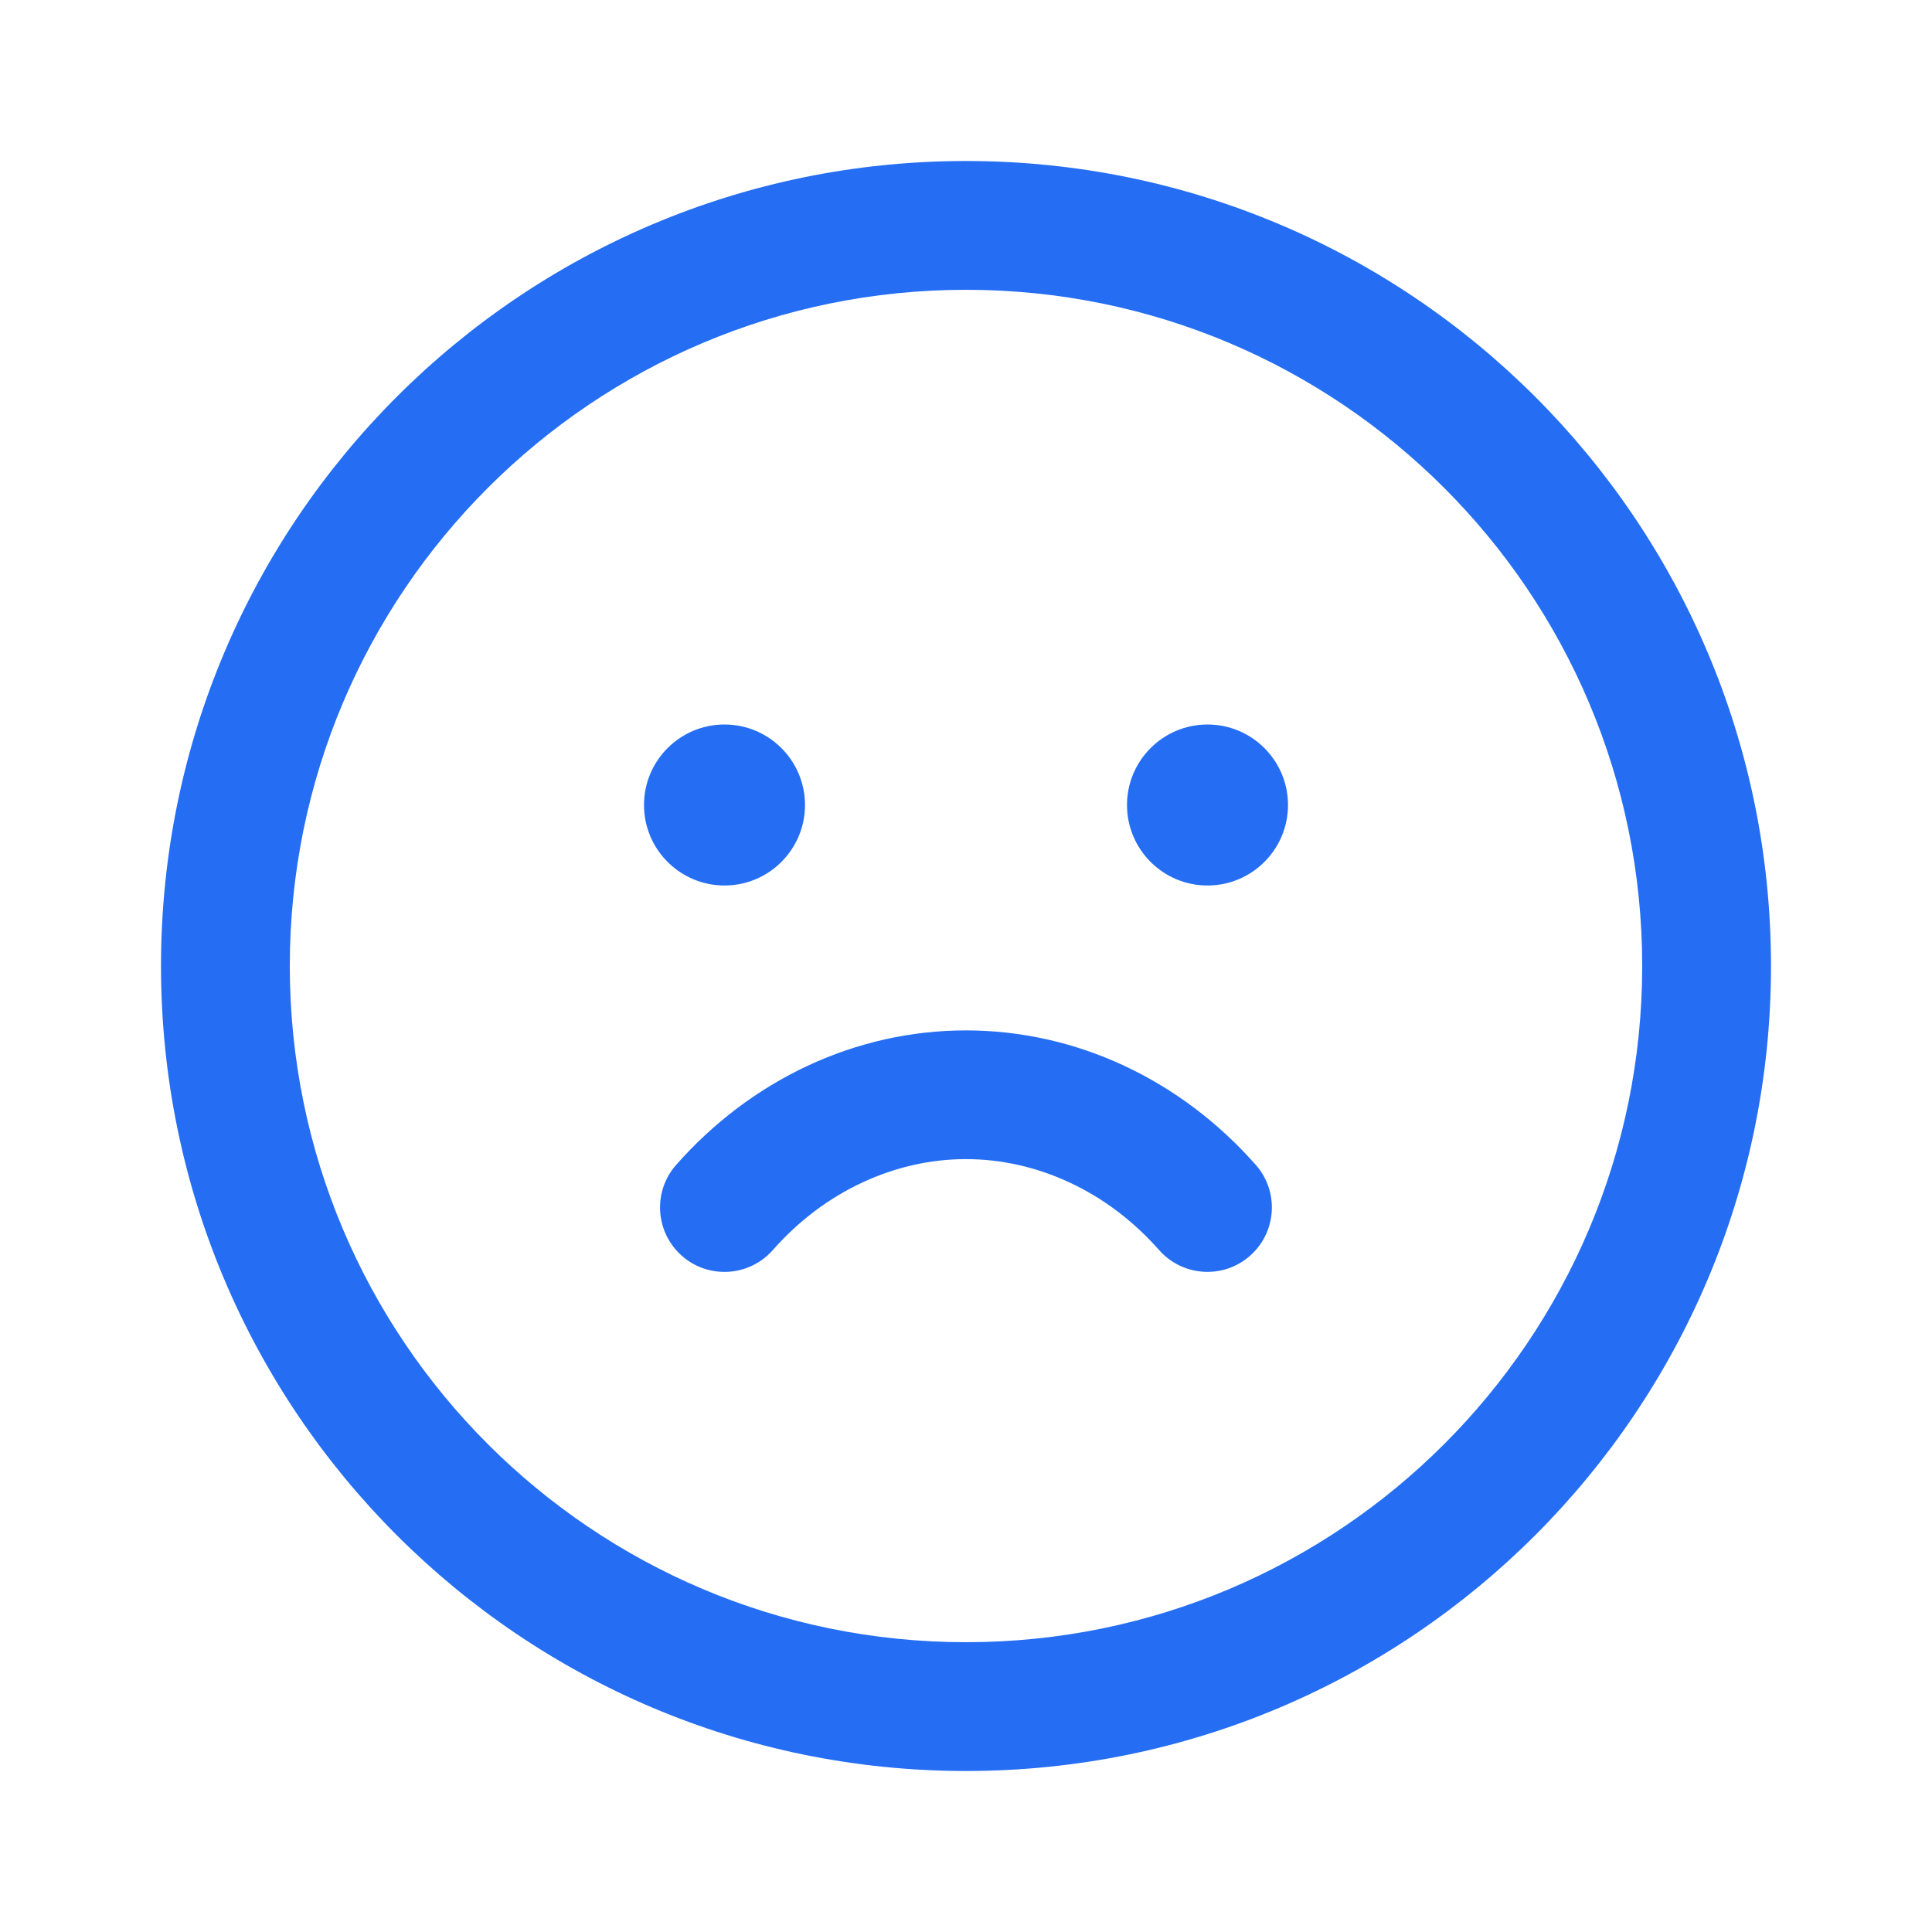 <svg width="24" height="24" viewBox="0 0 24 24" fill="none" xmlns="http://www.w3.org/2000/svg">
<path d="M12 2C17.523 2 22 6.477 22 12C22 17.523 17.523 22 12 22C6.477 22 2 17.523 2 12C2 6.477 6.477 2 12 2ZM12 3.6C7.361 3.6 3.6 7.361 3.6 12C3.6 16.639 7.361 20.4 12 20.4C16.639 20.4 20.4 16.639 20.4 12C20.4 7.361 16.639 3.6 12 3.6ZM11.999 12.8C12.677 12.8 13.346 12.95 13.965 13.239C14.584 13.528 15.139 13.948 15.6 14.471C15.892 14.802 15.86 15.307 15.528 15.6C15.197 15.892 14.692 15.86 14.399 15.529C14.078 15.165 13.699 14.881 13.288 14.69C12.877 14.498 12.439 14.399 11.999 14.399C11.559 14.399 11.122 14.498 10.711 14.69C10.3 14.881 9.921 15.165 9.6 15.529C9.307 15.861 8.801 15.892 8.47 15.6C8.139 15.307 8.107 14.802 8.399 14.471C8.86 13.948 9.415 13.528 10.034 13.239C10.653 12.95 11.321 12.8 11.999 12.8ZM9 9C9.552 9 10 9.448 10 10C10 10.552 9.552 11 9 11C8.448 11 8 10.552 8 10C8 9.448 8.448 9 9 9ZM15 9C15.552 9 16 9.448 16 10C16 10.552 15.552 11 15 11C14.448 11 14 10.552 14 10C14 9.448 14.448 9 15 9Z" fill="#256EF4"/>
</svg>
